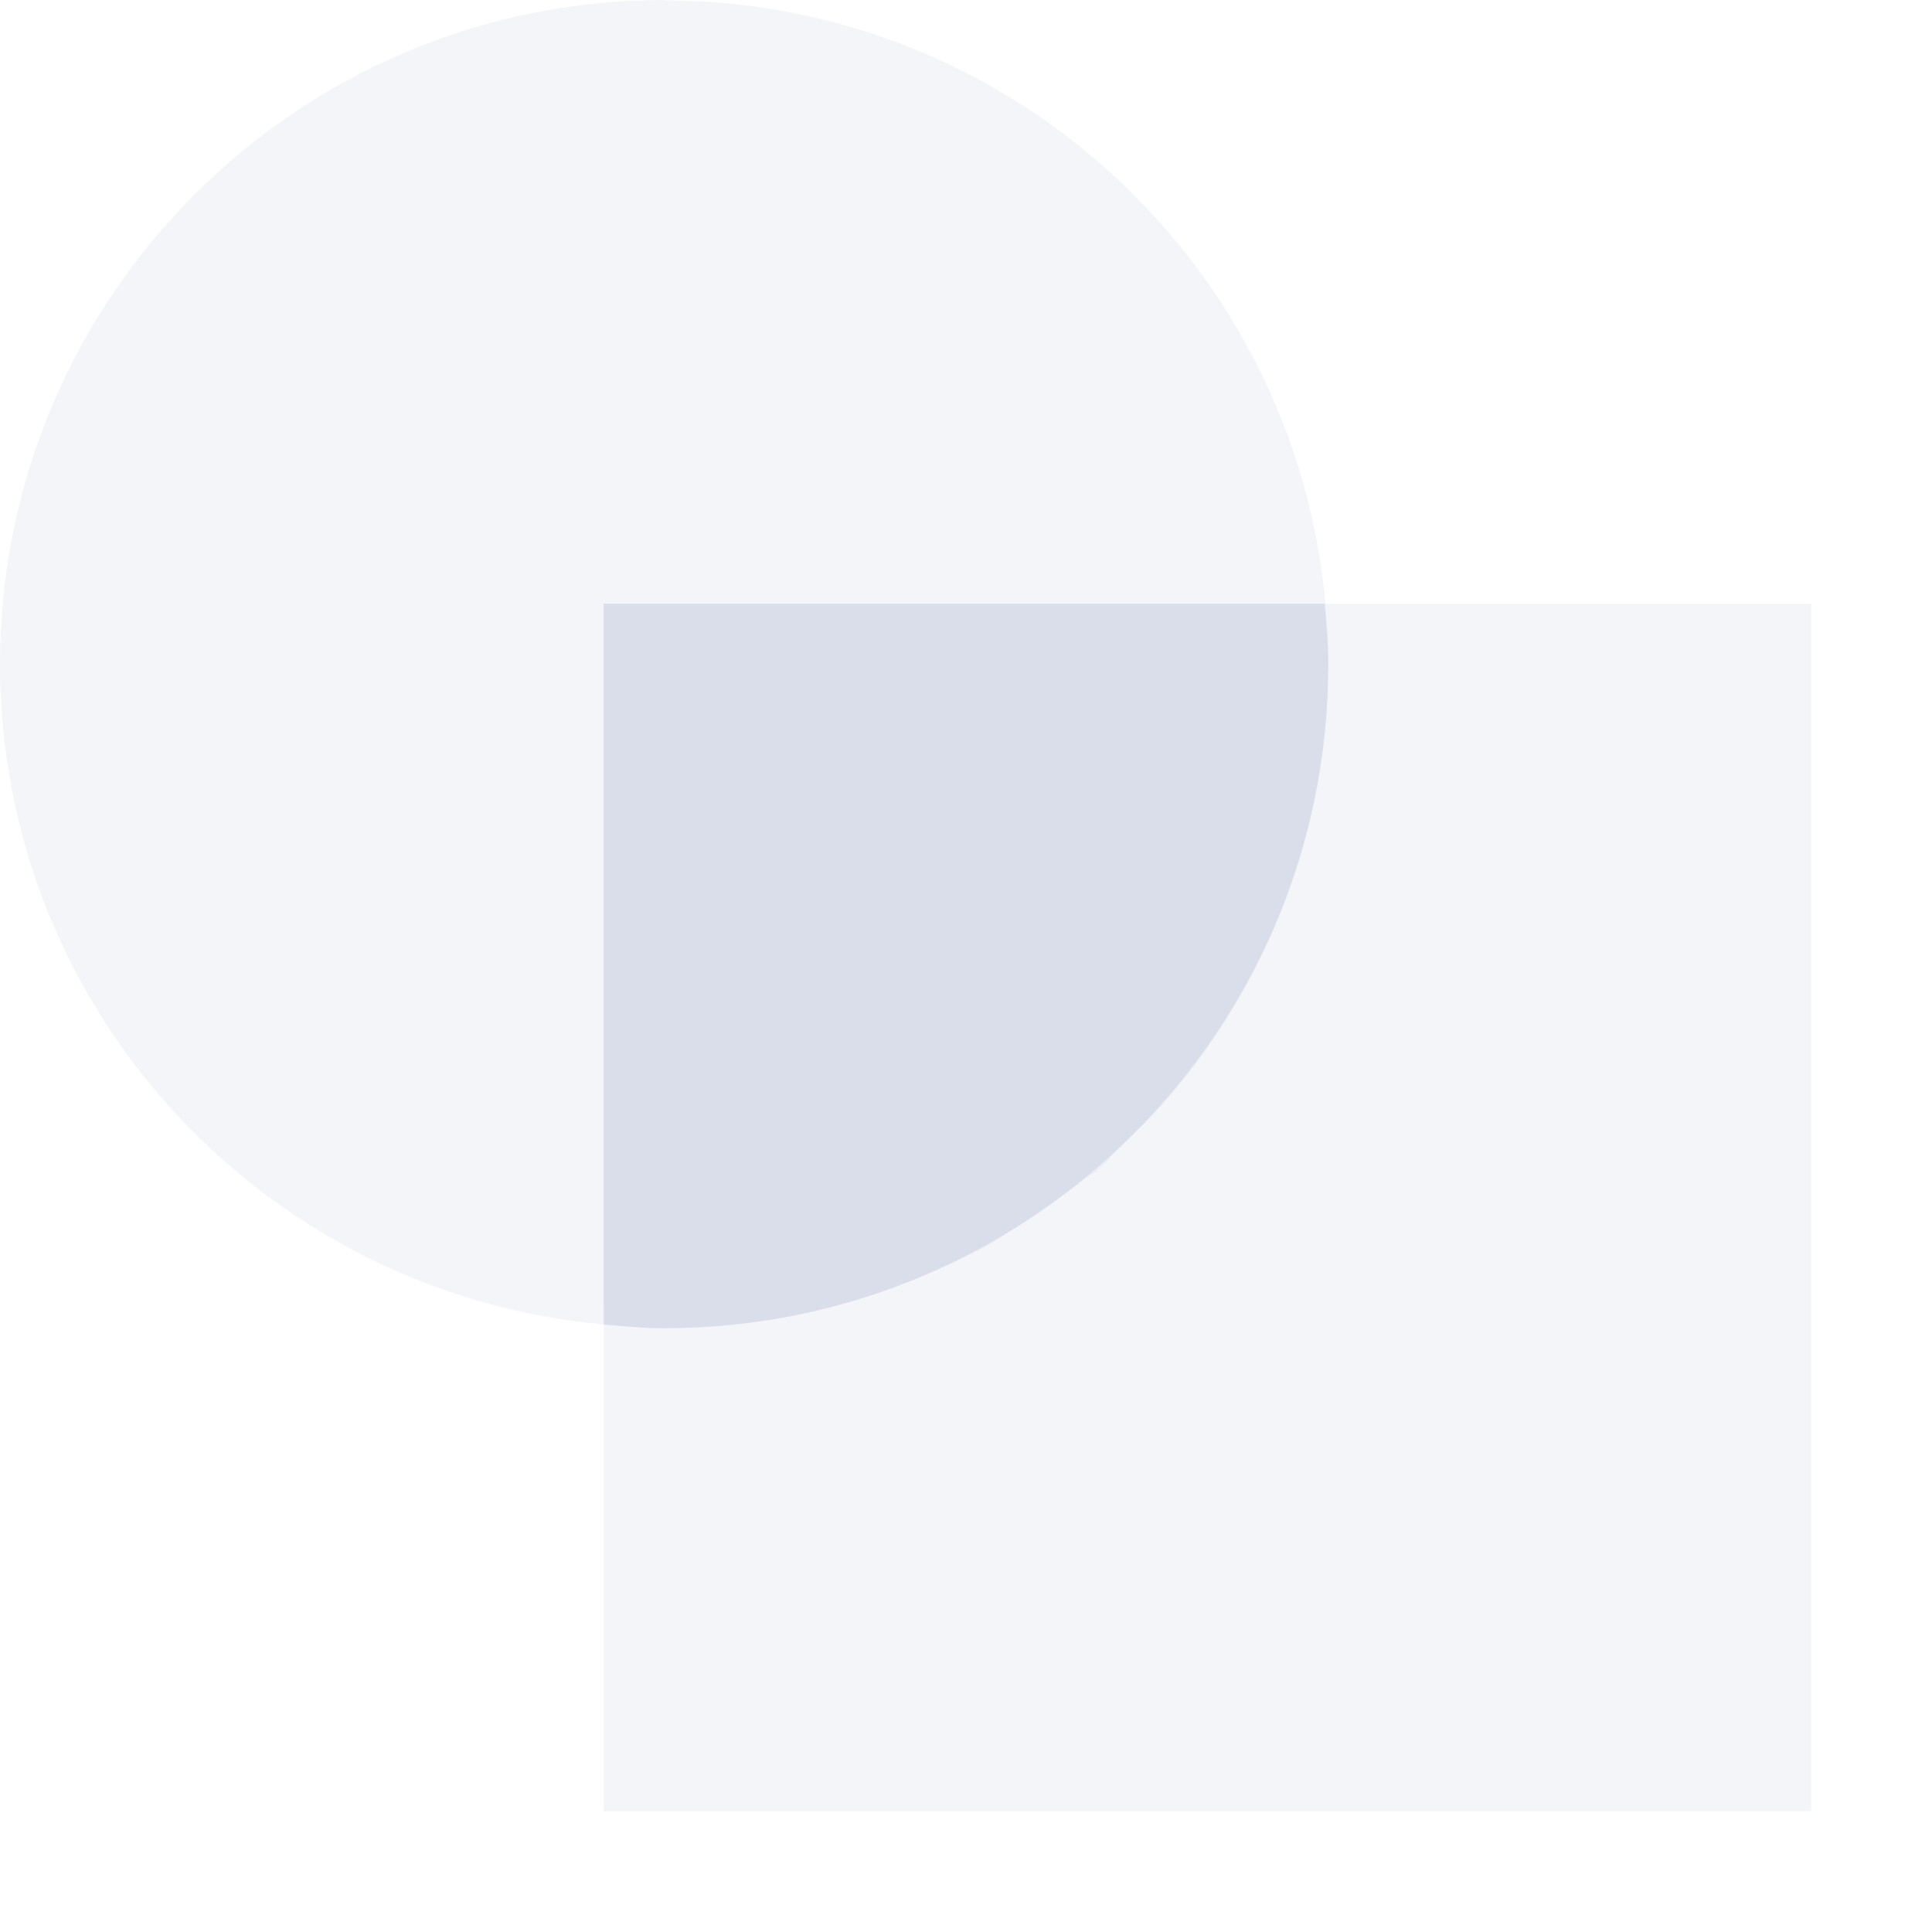 <?xml version="1.0" encoding="UTF-8"?>
<svg version="1.1" viewBox="0 0 16 16" xmlns="http://www.w3.org/2000/svg" xmlns:osb="http://www.openswatchbook.org/uri/2009/osb">
<g id="path-difference" transform="translate(-165 -607.36)">
<path d="m170 612.36v5.969c0.165 0.015 0.331 0.031 0.5 0.031 3.038 0 5.5-2.462 5.5-5.5 0-0.169-0.016-0.335-0.031-0.5z" style="color:#000000;fill-rule:evenodd;fill:#d8dee9"/>
<path d="m170.5 607.36c-3.038 0-5.5 2.462-5.5 5.5 0 2.869 2.197 5.216 5 5.469v-0.156c0.206 0.023 0.381 0.125 0.594 0.125 0.91 0 1.775-0.202 2.531-0.594 0.169-0.087 0.311-0.209 0.469-0.312 0.019-0.013 0.044-0.018 0.062-0.031 0.116-0.078 0.235-0.164 0.344-0.25 0.028-0.023 0.066-0.039 0.094-0.062 0.108-0.089 0.181-0.216 0.281-0.312 0.026-0.026 0.068-0.036 0.094-0.062 0.099-0.099 0.19-0.207 0.281-0.312 0.785-0.951 1.25-2.171 1.25-3.5 0-3.038-2.462-5.5-5.5-5.5z" style="fill:#d8dee9;opacity:.3"/>
<rect x="170" y="612.36" width="10" height="10" style="fill:#d8dee9;opacity:.3"/>
</g>
</svg>
